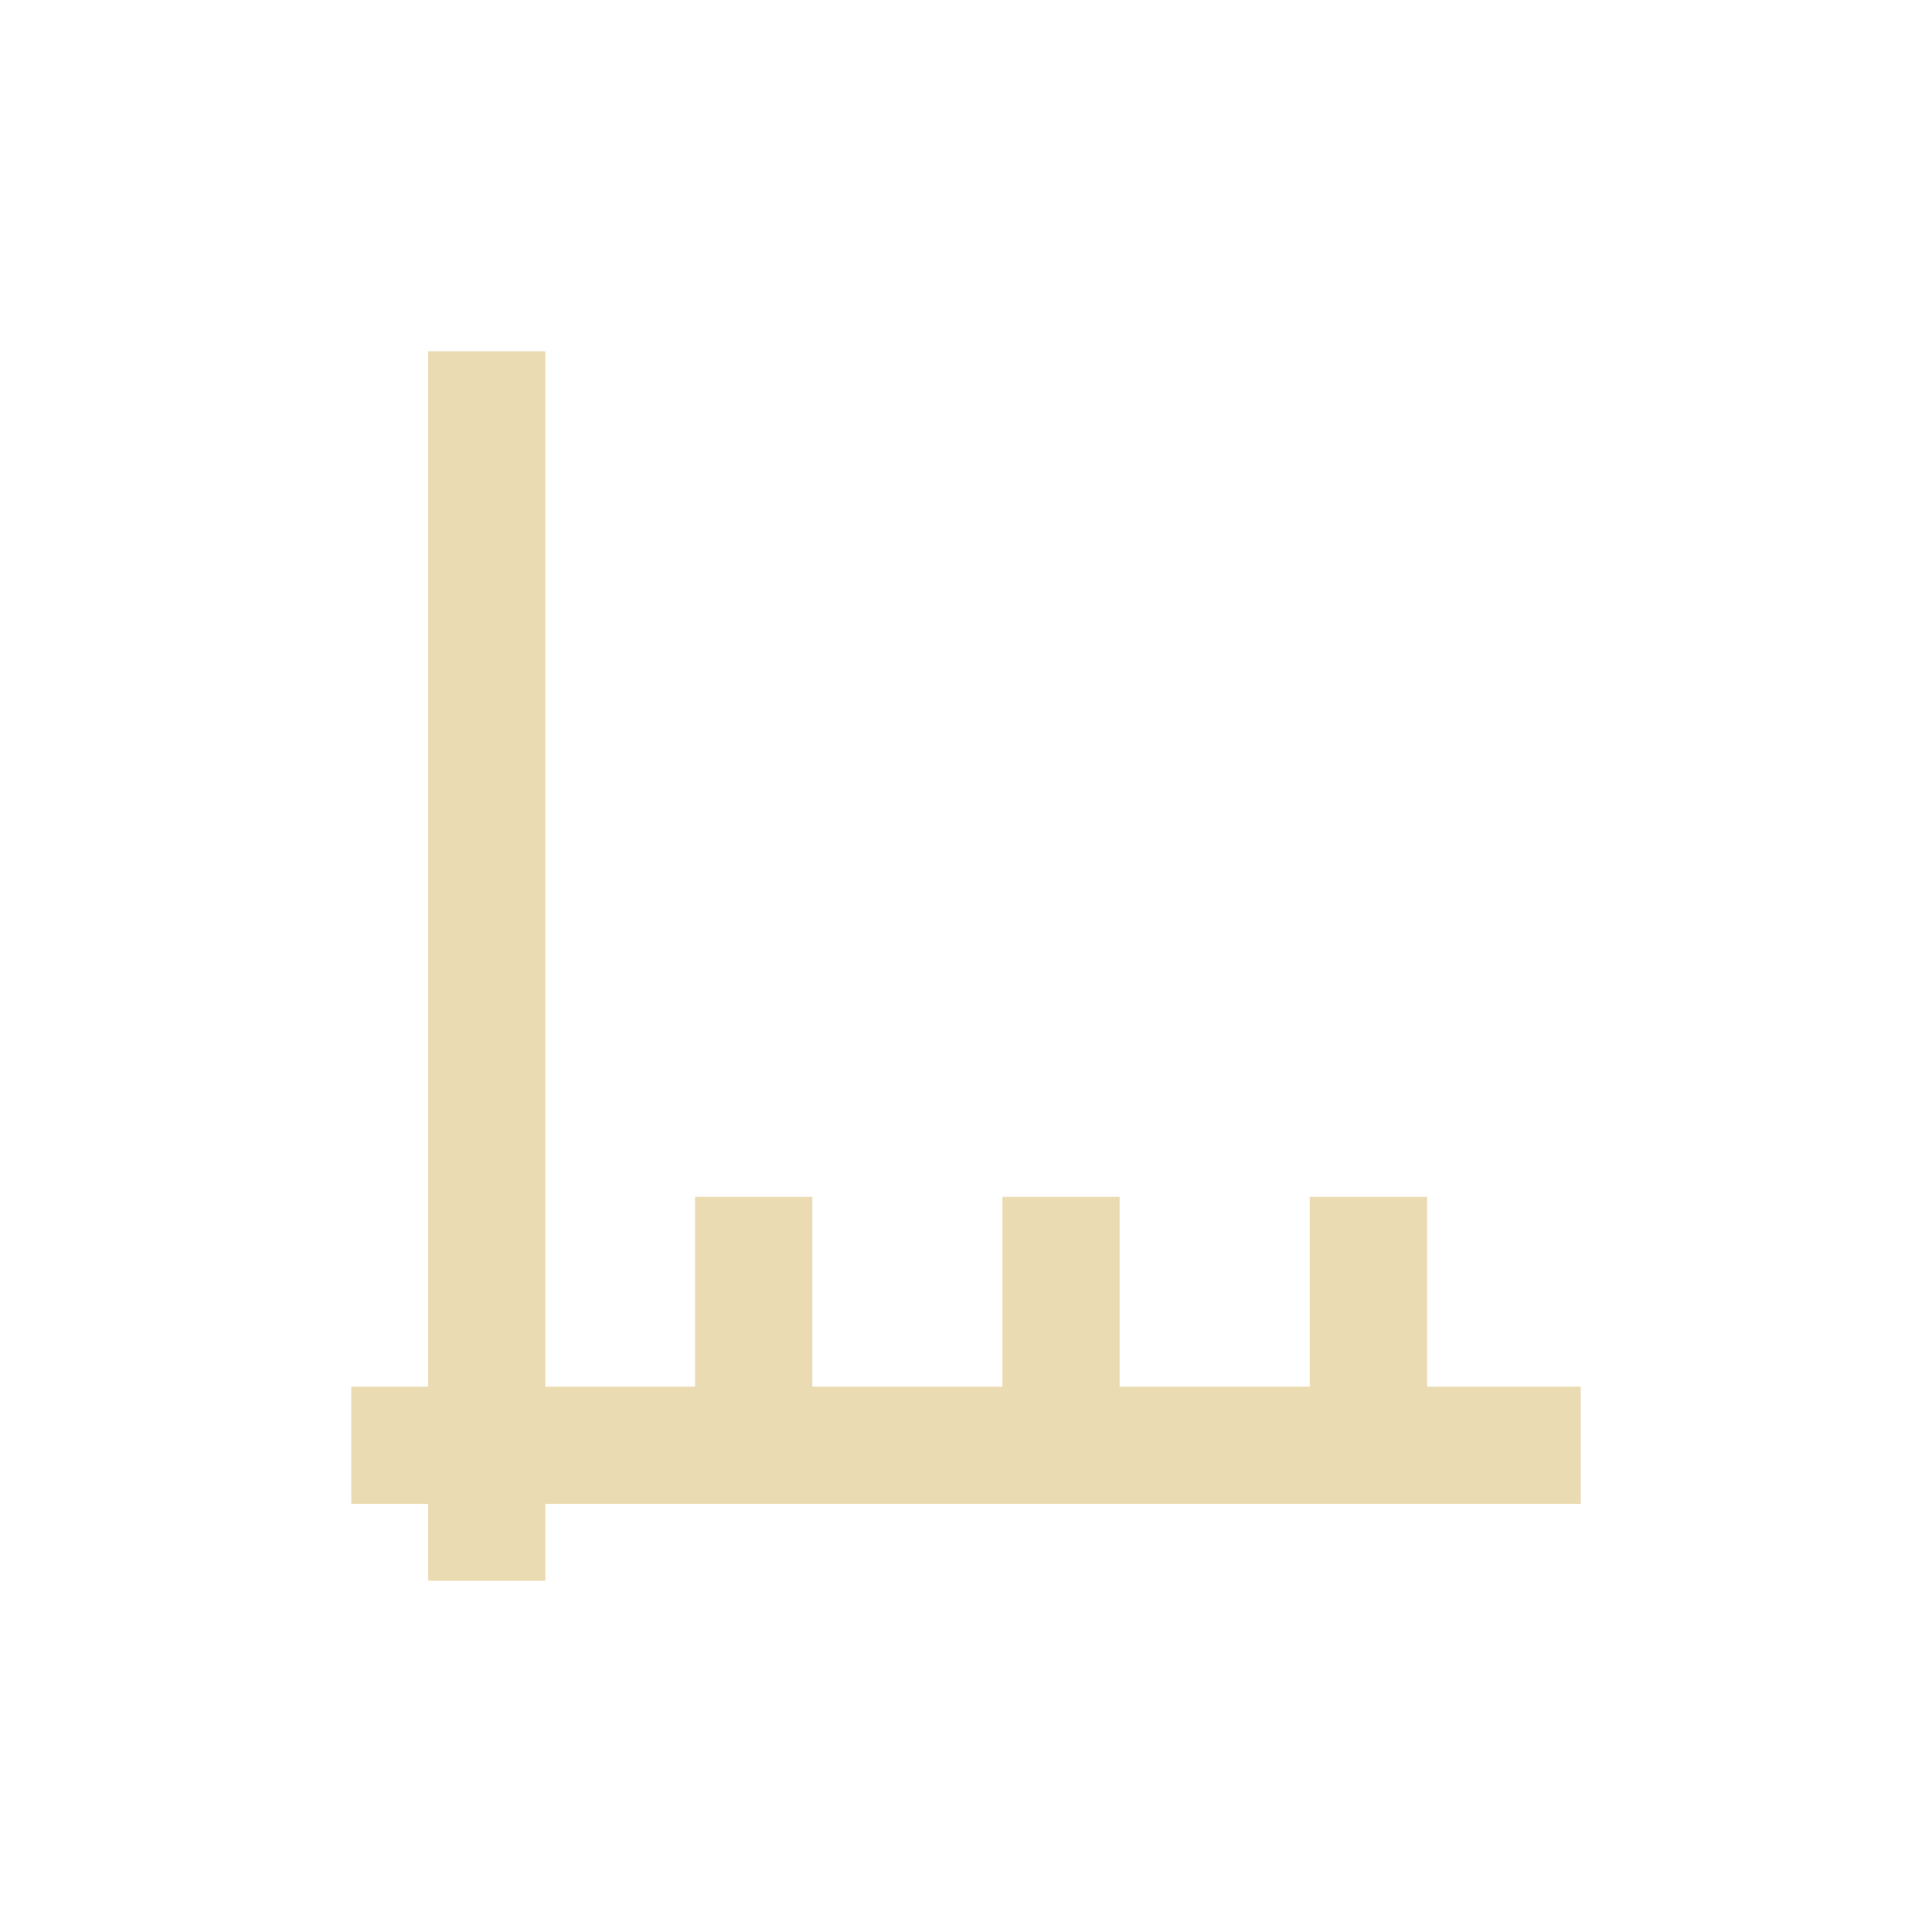 <svg width="22" height="22" version="1.1" viewBox="0 0 22 22" xmlns="http://www.w3.org/2000/svg">
    <defs>
        <style type="text/css">
            .ColorScheme-Text {
                color: #ebdbb2;
            }

            .ColorScheme-Highlight {
                color: #458588;
            }
        </style>
    </defs>
    <path class="ColorScheme-Text"
        d="m4.875 4v11.79h-0.875v1.335h0.875v0.875h1.335v-0.875h11.79v-1.335h-1.75v-2.162h-1.335v2.162h-2.165v-2.162h-1.335v2.162h-2.165v-2.162h-1.335v2.162h-1.705v-11.79z"
        fill="currentColor" stroke-width=".875" />
</svg>